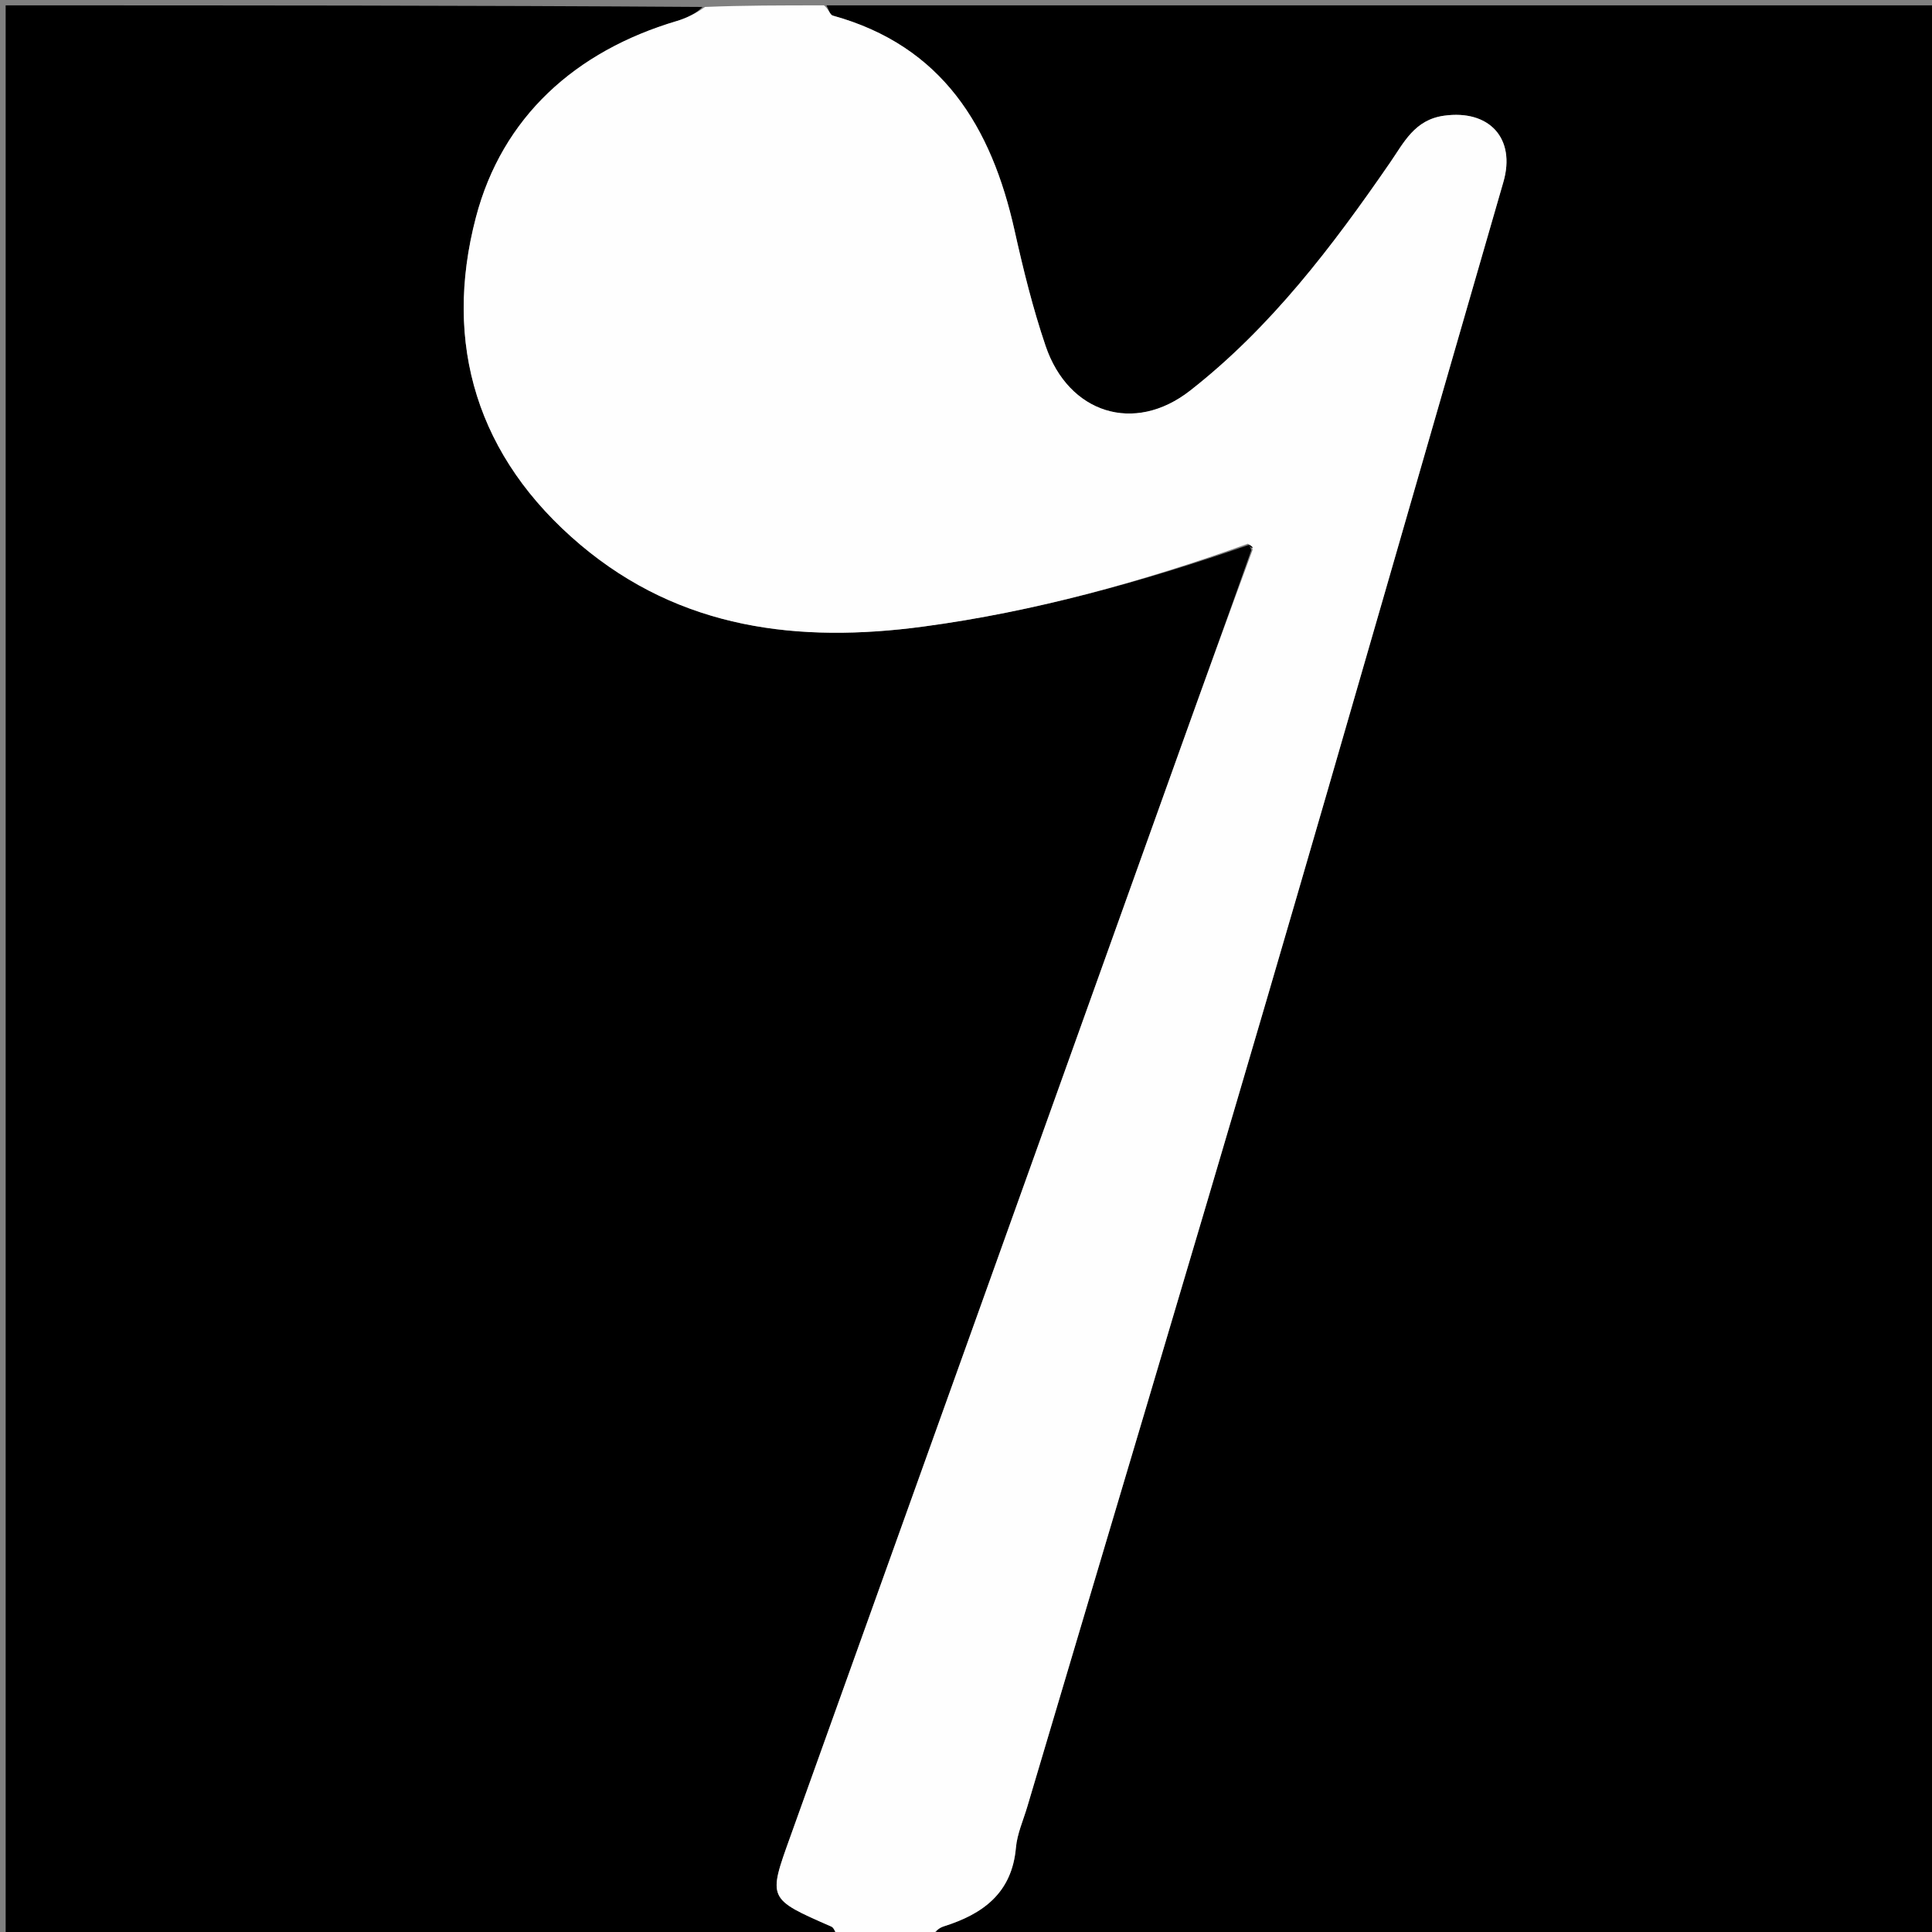 <svg version="1.1" id="Layer_1" xmlns="http://www.w3.org/2000/svg" xmlns:xlink="http://www.w3.org/1999/xlink" x="0px" y="0px"
	 width="100%" viewBox="0 0 360 360" enable-background="new 0 0 360 360" xml:space="preserve">
<rect x="0" y="0" width="360" height="360" fill="#808080" stroke="none"/>
<path fill="#000000" opacity="1" stroke="none" 
	d="
M156,361 
	C104.368,361 52.737,361 1.053,361 
	C1.053,241.116 1.053,121.233 1.053,1 
	C44.02,1 87.041,1 130.9,1.296 
	C129.875,2.374 128.067,3.338 126.142,3.908 
	C107.197,9.521 93.58,21.825 88.681,40.488 
	C82.49,64.075 88.892,85.262 108.146,101.51 
	C126.865,117.305 148.892,119.856 172.036,116.754 
	C192.762,113.976 212.85,108.399 232.67,101.547 
	C232.945,101.912 233.067,102.048 233.148,102.557 
	C228.789,114.917 224.456,126.899 220.156,138.893 
	C195.856,206.684 171.582,274.484 147.254,342.265 
	C143.098,353.841 143.006,353.788 154.938,359.004 
	C155.479,359.24 155.654,360.315 156,361 
z"/>
<path fill="#000000" opacity="1" stroke="none" 
	d="
M154,1 
	C222.96,1 291.92,1 360.94,1 
	C360.94,120.89 360.94,240.781 360.94,361 
	C298.979,361 236.958,361 174.17,360.689 
	C174.216,359.893 174.972,359.227 175.85,358.951 
	C183.168,356.648 188.554,352.738 189.301,344.293 
	C189.529,341.709 190.663,339.201 191.415,336.668 
	C206.288,286.564 221.307,236.504 236.001,186.348 
	C250.874,135.586 265.415,84.727 280.132,33.92 
	C282.487,25.789 277.505,20.382 269.067,21.561 
	C263.587,22.327 261.609,26.54 259.026,30.291 
	C248.264,45.921 236.814,61.019 221.755,72.792 
	C211.339,80.935 199.097,77.02 194.828,64.45 
	C192.446,57.434 190.662,50.184 189.048,42.942 
	C184.741,23.62 175.588,8.557 155.17,2.905 
	C154.644,2.759 154.384,1.656 154,1 
z"/>
<path fill="#FEFEFE" opacity="1" stroke="none" 
	d="
M153.531,1 
	C154.384,1.656 154.644,2.759 155.17,2.905 
	C175.588,8.557 184.741,23.62 189.048,42.942 
	C190.662,50.184 192.446,57.434 194.828,64.45 
	C199.097,77.02 211.339,80.935 221.755,72.792 
	C236.814,61.019 248.264,45.921 259.026,30.291 
	C261.609,26.54 263.587,22.327 269.067,21.561 
	C277.505,20.382 282.487,25.789 280.132,33.92 
	C265.415,84.727 250.874,135.586 236.001,186.348 
	C221.307,236.504 206.288,286.564 191.415,336.668 
	C190.663,339.201 189.529,341.709 189.301,344.293 
	C188.554,352.738 183.168,356.648 175.85,358.951 
	C174.972,359.227 174.216,359.893 173.702,360.689 
	C168.312,361 162.624,361 156.468,361 
	C155.654,360.315 155.479,359.24 154.938,359.004 
	C143.006,353.788 143.098,353.841 147.254,342.265 
	C171.582,274.484 195.856,206.684 220.156,138.893 
	C224.456,126.899 228.789,114.917 233.406,102.458 
	C233.31,101.764 232.913,101.541 232.517,101.319 
	C212.85,108.399 192.762,113.976 172.036,116.754 
	C148.892,119.856 126.865,117.305 108.146,101.51 
	C88.892,85.262 82.49,64.075 88.681,40.488 
	C93.58,21.825 107.197,9.521 126.142,3.908 
	C128.067,3.338 129.875,2.374 131.369,1.296 
	C138.354,1 145.708,1 153.531,1 
z"/>
<path fill="#000000" opacity="1" stroke="none" 
	d="
M232.67,101.547 
	C232.913,101.541 233.31,101.764 233.447,102.085 
	C233.067,102.048 232.945,101.912 232.67,101.547 
z"/>
</svg>
